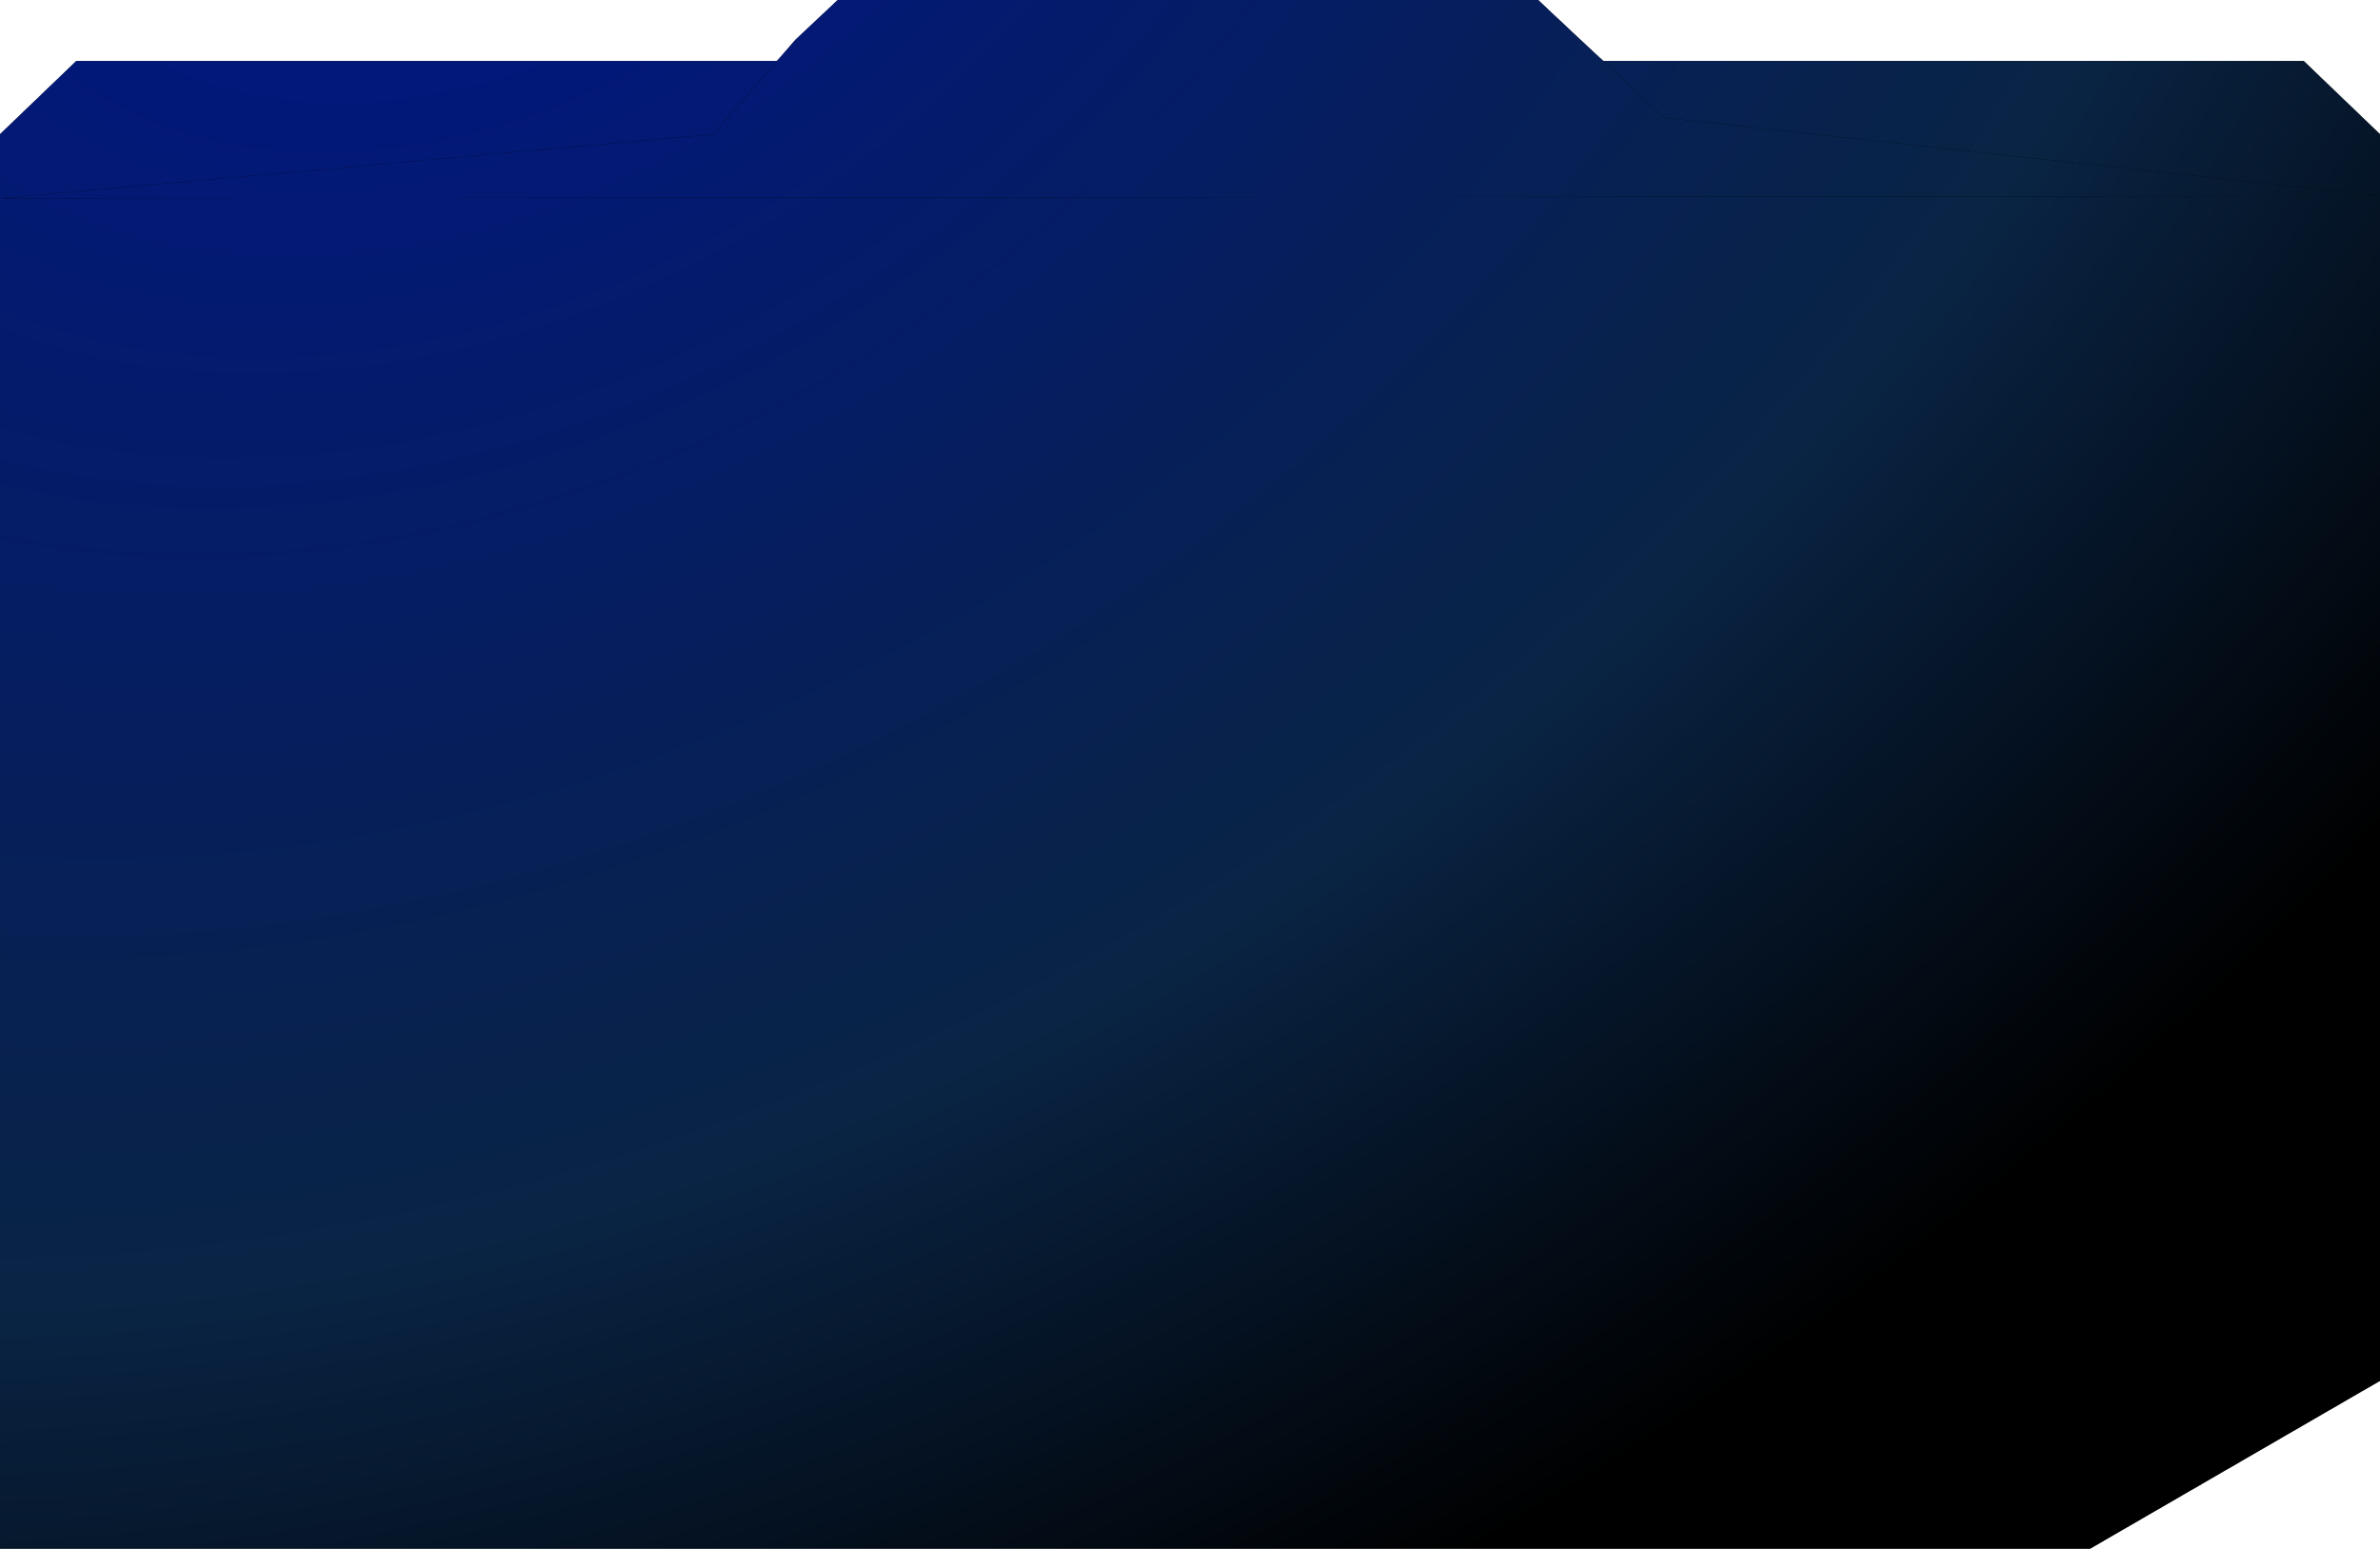 <svg width="1560" height="1015" fill="none" xmlns="http://www.w3.org/2000/svg"><path d="M50 40h1460l50 48v817l-190 110H0V88l50-48z" fill="#000"/><path d="M50 40h1460l50 48v817l-190 110H0V88l50-48z" fill="url(#paint0_diamond_23_2738)"/><path d="M521.447 26L467.5 88 0 130l1560-1.5-469-51.25L1035.84 26l-27.67-26H549.12l-27.673 26z" fill="#000"/><path d="M521.447 26L467.5 88 0 130l1560-1.5-469-51.25L1035.84 26l-27.67-26H549.12l-27.673 26z" fill="url(#paint1_diamond_23_2738)"/><defs><radialGradient id="paint0_diamond_23_2738" cx="0" cy="0" r="1" gradientUnits="userSpaceOnUse" gradientTransform="matrix(751.499 1141.997 -1577.776 1038.267 312.5 -188.5)"><stop stop-color="#00148B"/><stop offset=".684" stop-color="#092444"/><stop offset="1"/></radialGradient><radialGradient id="paint1_diamond_23_2738" cx="0" cy="0" r="1" gradientUnits="userSpaceOnUse" gradientTransform="matrix(751.499 1141.997 -1577.776 1038.267 312.5 -188.5)"><stop stop-color="#00148B"/><stop offset=".684" stop-color="#092444"/><stop offset="1"/></radialGradient></defs></svg>
